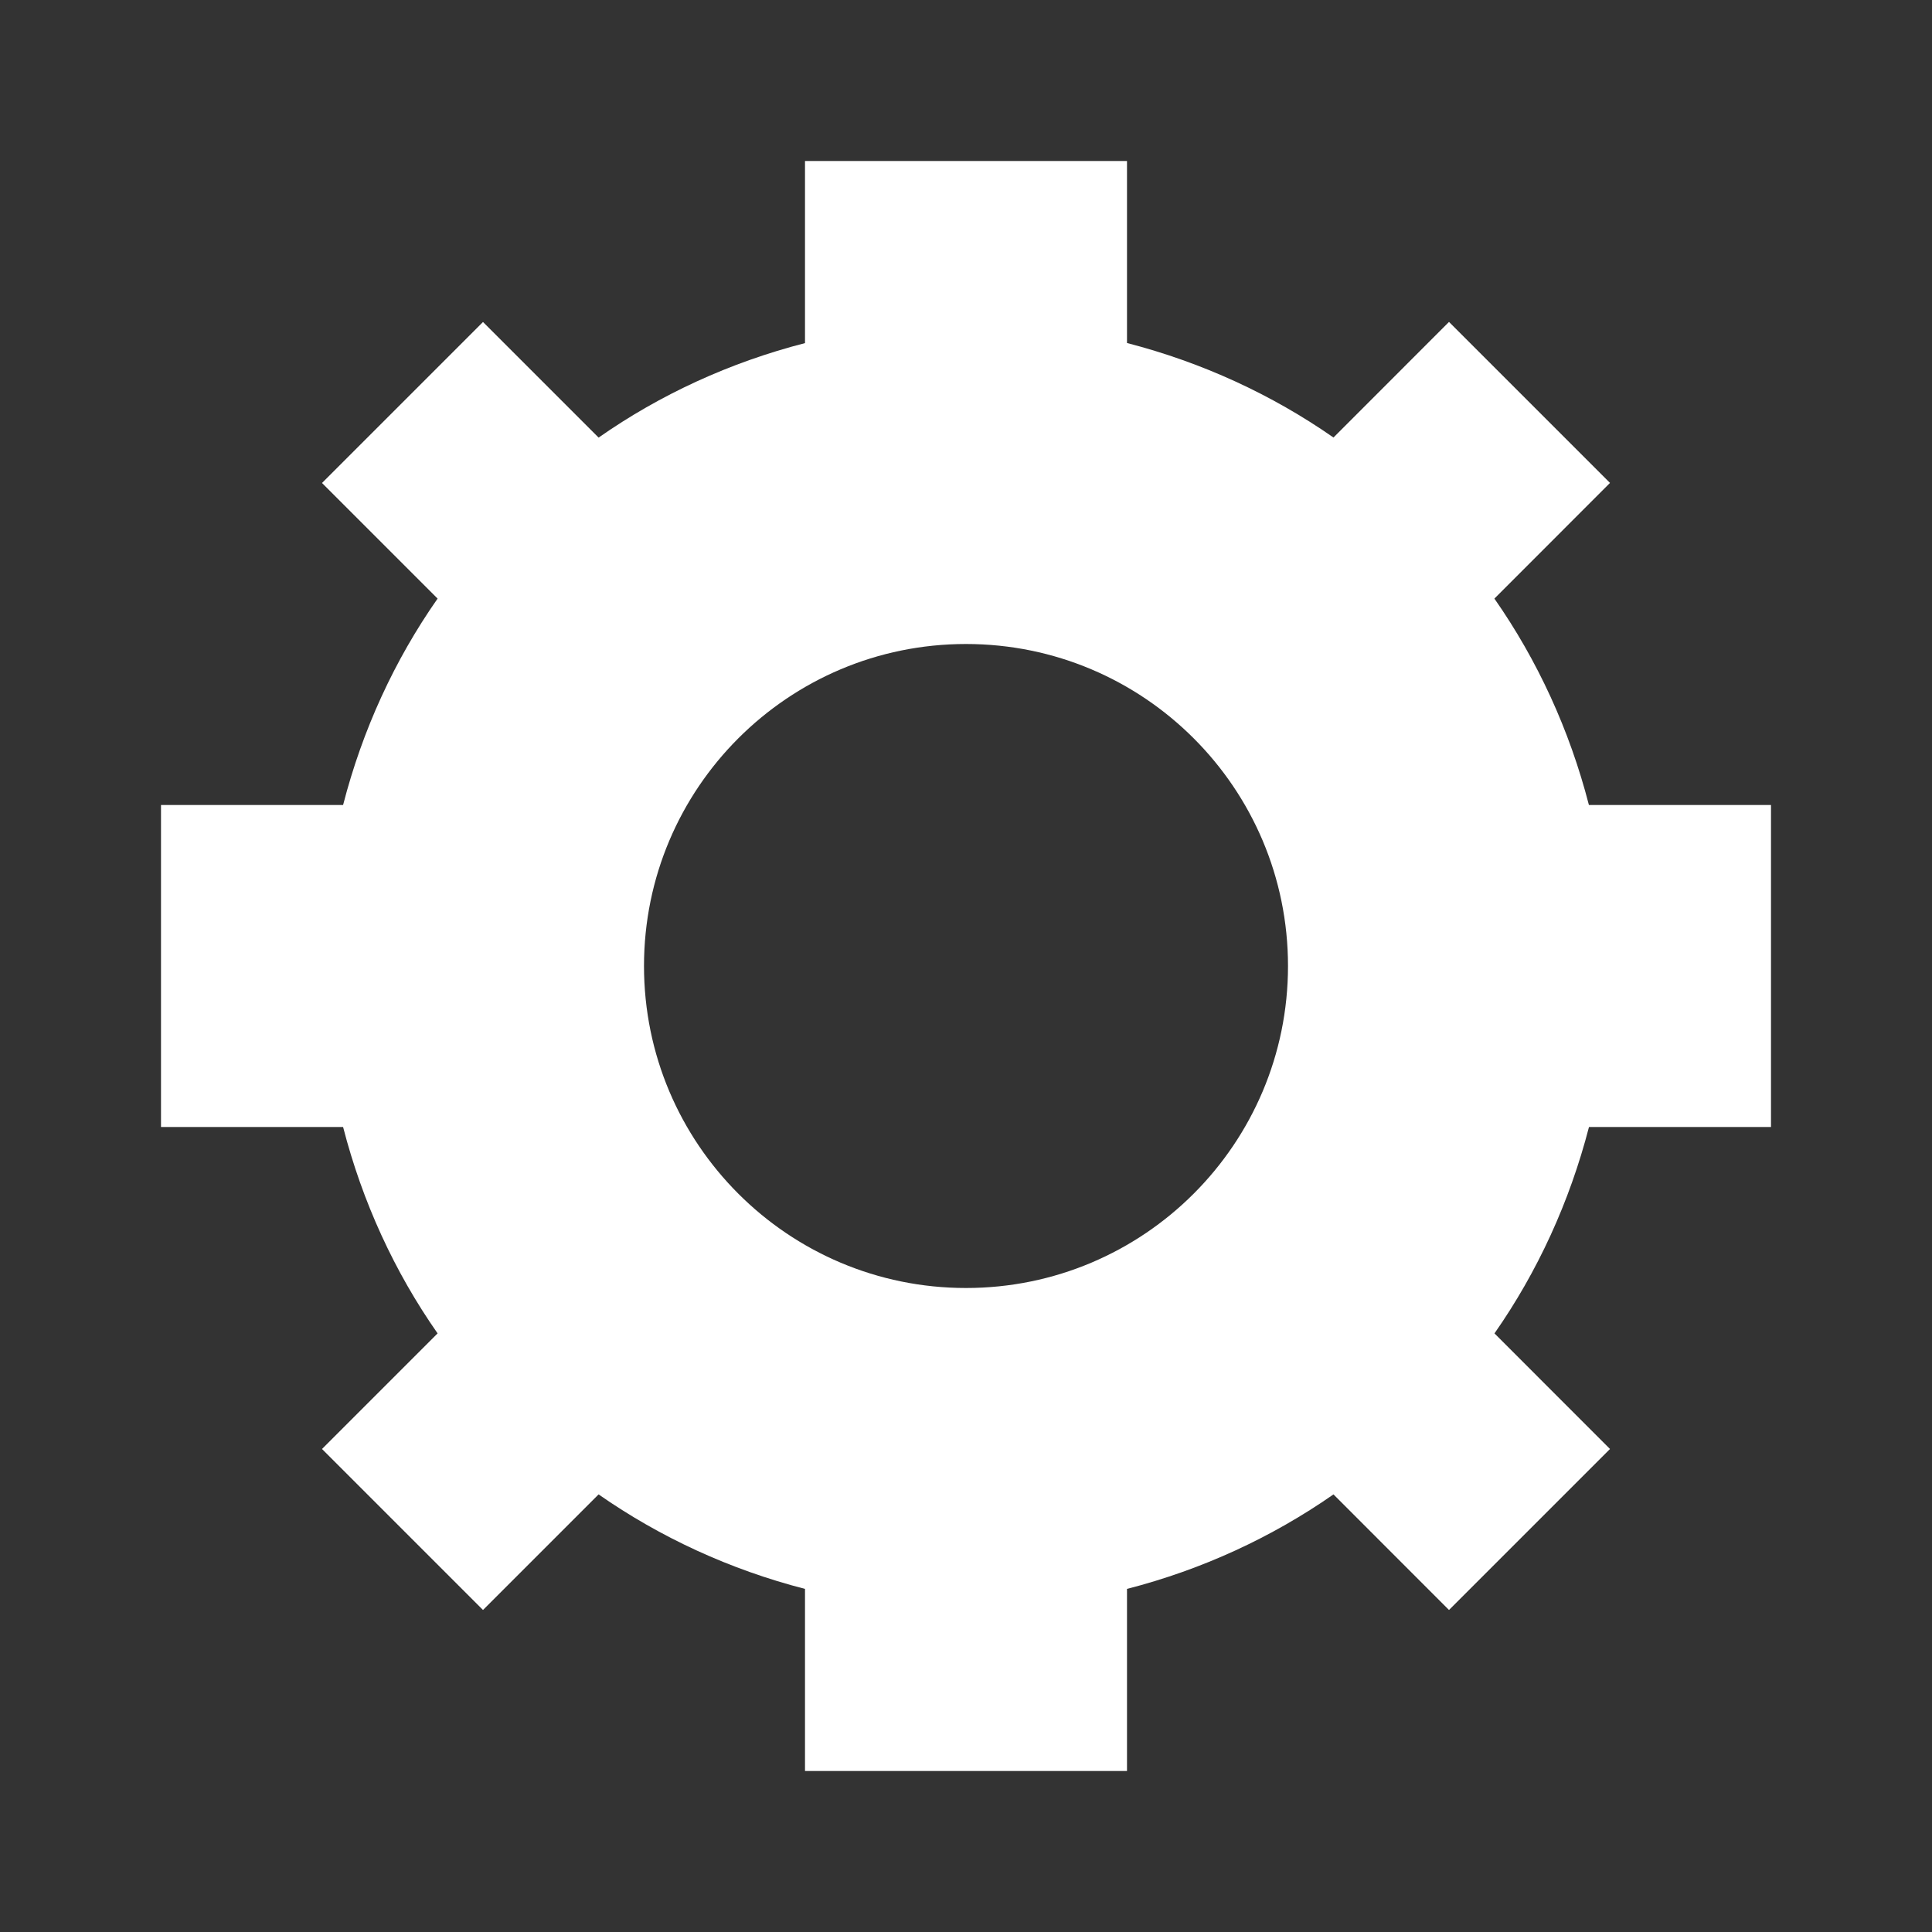 <svg aria-hidden="true" role="img" width="20" height="20" viewBox="0 0 24 24">
    <rect x="0" y="0" width="24" height="24" fill="#333333" stroke="none"/>
    <path fill="white" fill-rule="evenodd" clip-rule="evenodd"
        d="M19.738 10H22V14H19.739C19.498 14.931 19.1 15.798 18.565 16.564L20 18L18 20L16.565 18.564C15.797 19.099 14.932 19.498 14 19.738V22H10V19.738C9.069 19.498 8.203 19.099 7.436 18.564L6 20L4 18L5.436 16.564C4.901 15.799 4.502 14.932 4.262 14H2V10H4.262C4.502 9.068 4.9 8.202 5.436 7.436L4 6L6 4L7.436 5.436C8.202 4.9 9.068 4.502 10 4.262V2H14V4.261C14.932 4.502 15.797 4.9 16.565 5.435L18 3.999L20 5.999L18.564 7.436C19.099 8.202 19.498 9.069 19.738 10ZM12 16C14.209 16 16 14.209 16 12C16 9.791 14.209 8 12 8C9.791 8 8 9.791 8 12C8 14.209 9.791 16 12 16Z">
    </path>
</svg>